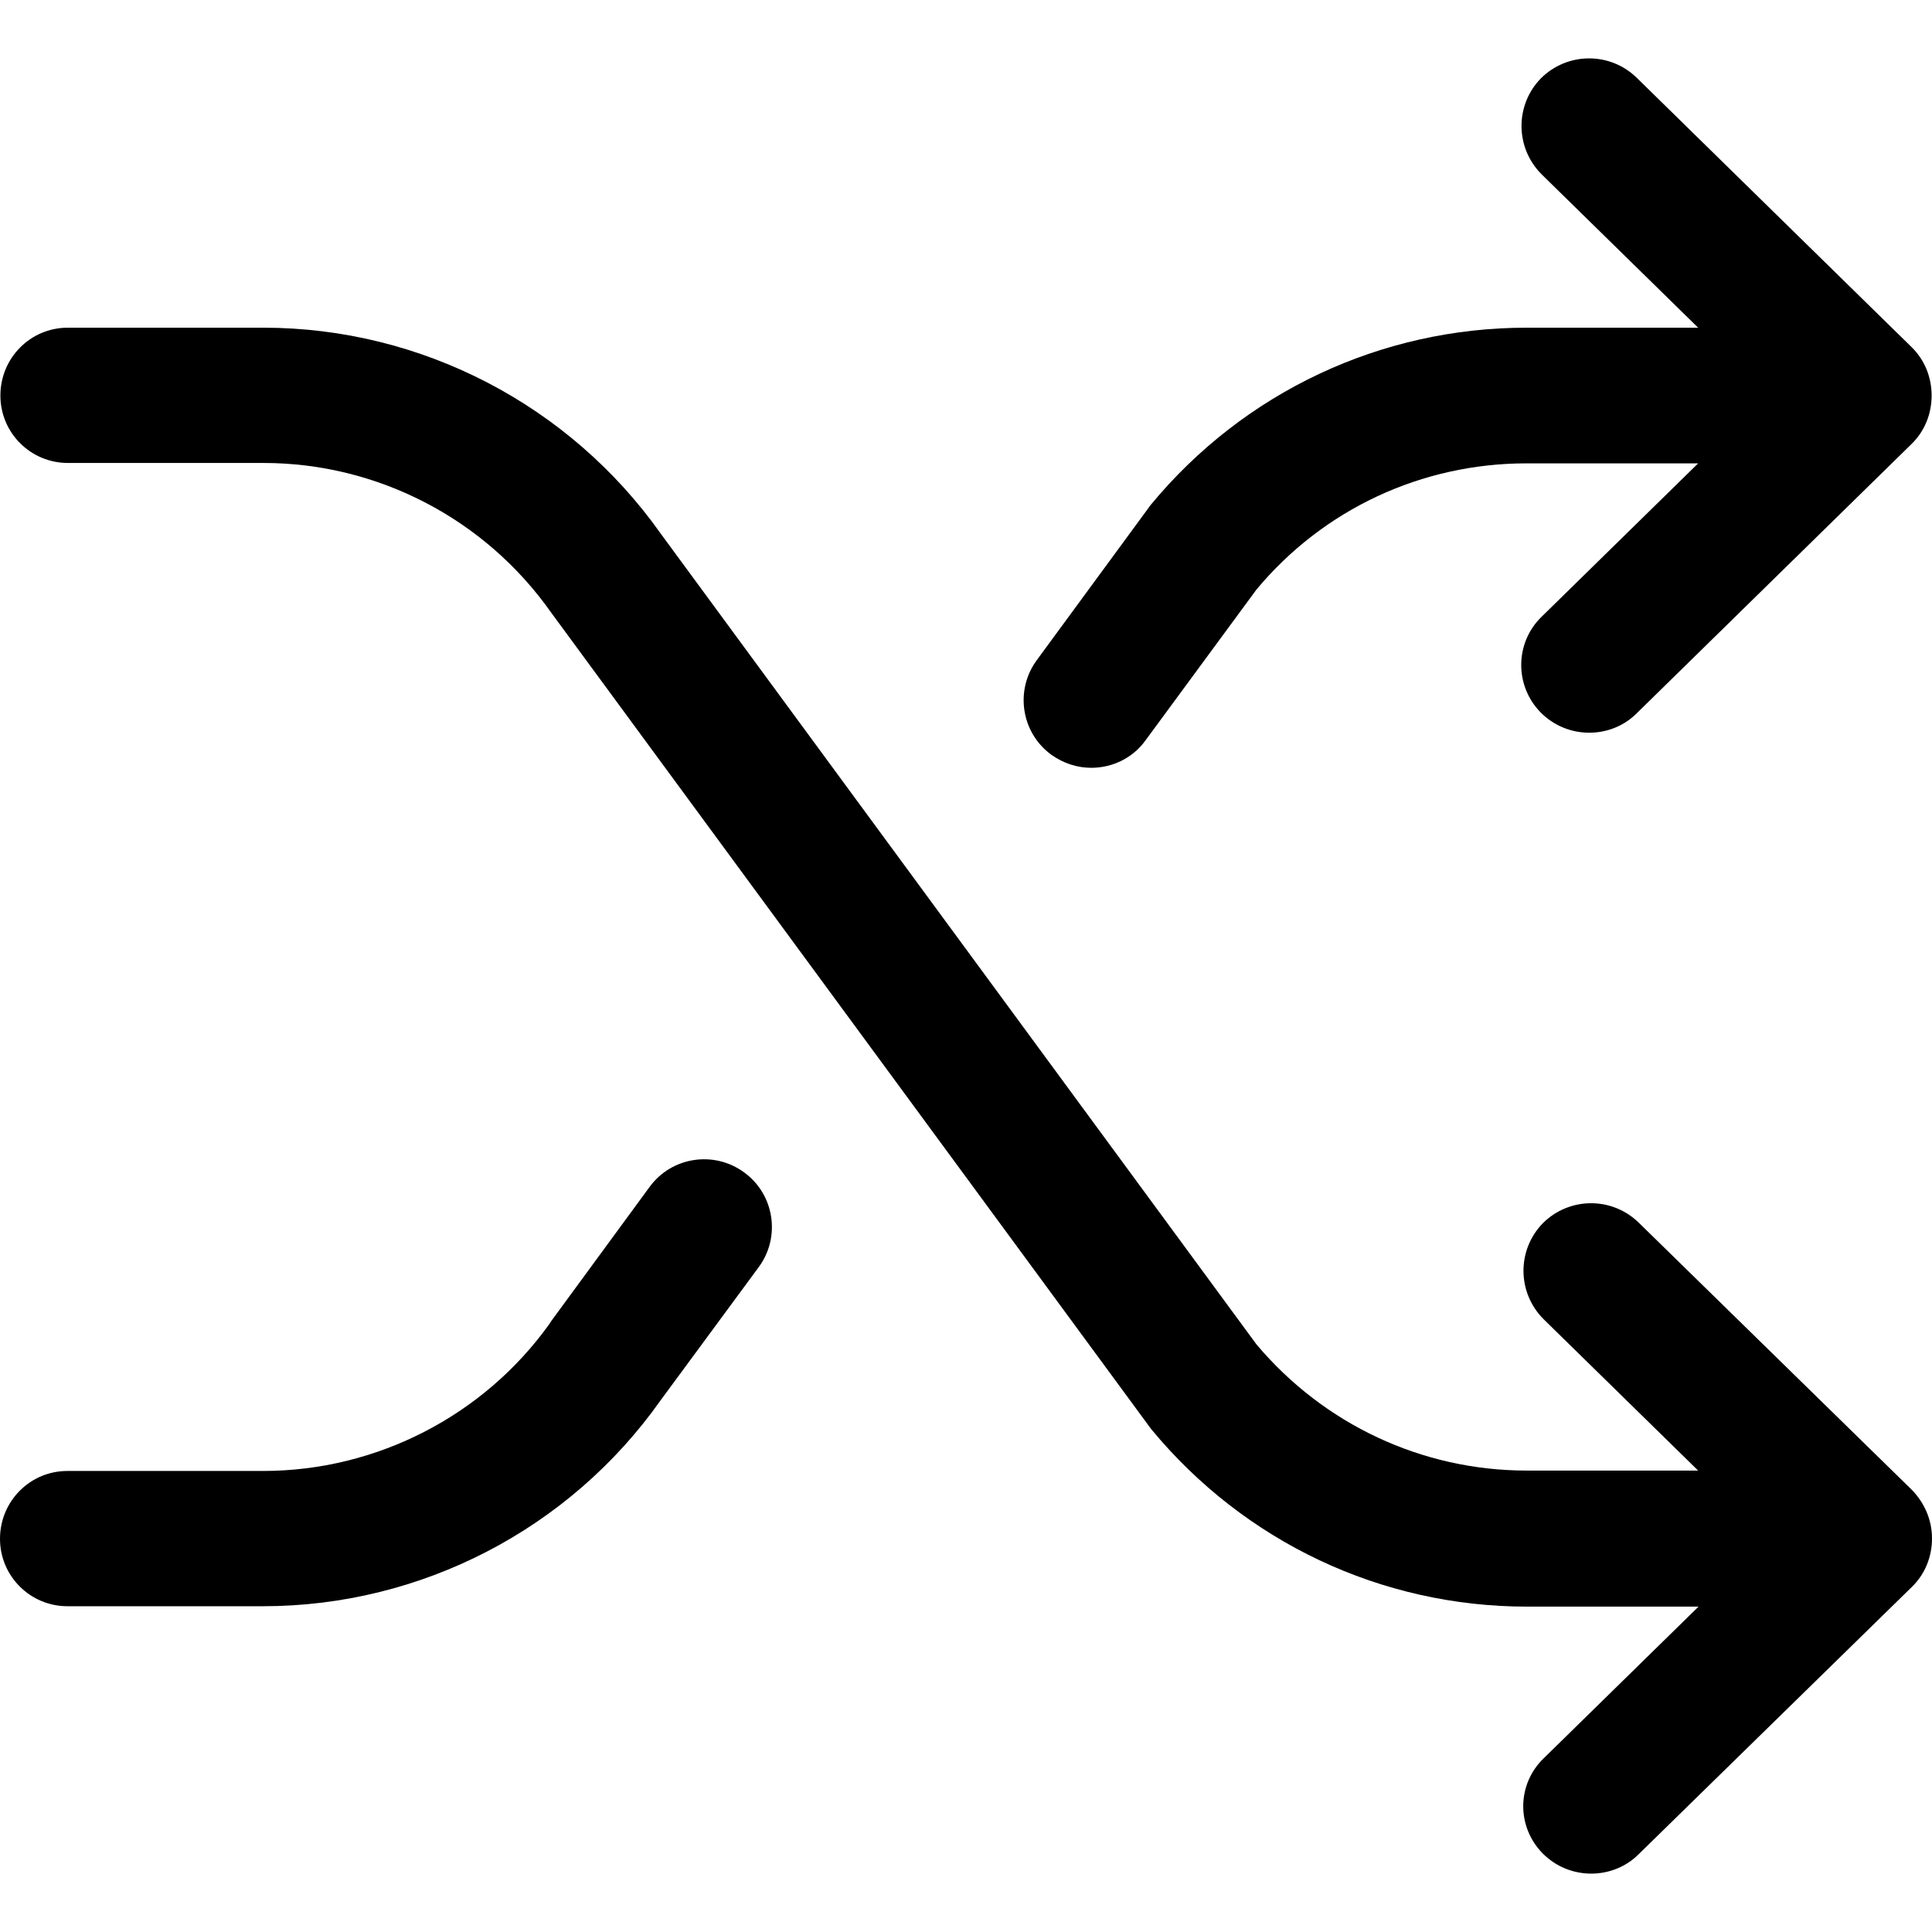 <?xml version="1.0" encoding="iso-8859-1"?>
<!-- Generator: Adobe Illustrator 19.0.0, SVG Export Plug-In . SVG Version: 6.00 Build 0)  -->
<svg version="1.1" id="Capa_1" xmlns="http://www.w3.org/2000/svg" xmlns:xlink="http://www.w3.org/1999/xlink" x="0px" y="0px"
	 viewBox="0 0 489.9 489.9" style="enable-background:new 0 0 489.9 489.9;" xml:space="preserve">
<g>
	<g>
		<g>
			<path d="M391.2,469.994c3.4,3.4,7.8,5.1,12.3,5.1c4.3,0,8.7-1.6,12-4.9l69.3-67.8c3.3-3.2,5.1-7.6,5.1-12.3s-1.9-9-5.1-12.3
				l-69.3-67.8c-6.8-6.6-17.6-6.5-24.3,0.2c-6.6,6.8-6.5,17.6,0.2,24.3l39.2,38.4h-43.5c-26.5,0-51.4-11.7-68.5-32l-151-205.5
				c-23.1-32.7-60.8-52.3-100.8-52.3H17.2c-9.5,0-17.1,7.7-17.1,17.2s7.7,17.1,17.1,17.1h49.6c28.9,0,56.2,14.1,73,38l151.6,206.3
				c0.2,0.3,0.4,0.5,0.6,0.8c23.6,28.5,58.2,44.9,95.2,44.9h43.5l-39.2,38.4C384.6,452.394,384.5,463.194,391.2,469.994z"/>
			<path d="M484.7,87.994l-69.7-68.3c-6.8-6.6-17.6-6.5-24.3,0.2c-6.6,6.8-6.5,17.6,0.2,24.3l39.7,38.9h-43.5
				c-36.9,0-71.6,16.3-95.2,44.8c-0.2,0.2-0.4,0.5-0.6,0.8l-28.4,38.7c-5.6,7.6-4,18.4,3.7,24c3.1,2.2,6.6,3.3,10.1,3.3
				c5.3,0,10.5-2.4,13.8-7l28.1-38.2c17-20.4,41.9-32,68.5-32h43.5l-39.7,38.9c-6.8,6.6-6.9,17.5-0.2,24.3c3.4,3.4,7.8,5.1,12.3,5.1
				c4.3,0,8.7-1.6,12-4.9l69.7-68.3c3.3-3.2,5.1-7.6,5.1-12.3S488,91.194,484.7,87.994z"/>
			<path d="M167.5,355.094l24.9-33.8c5.6-7.6,4-18.4-3.7-24c-7.6-5.6-18.4-4-24,3.7l-25,34.1c-0.1,0.2-0.2,0.3-0.3,0.5
				c-16.7,23.4-43.9,37.4-72.7,37.4H17.1c-9.5,0-17.1,7.7-17.1,17.2s7.7,17.1,17.1,17.1h49.6
				C106.7,407.294,144.4,387.794,167.5,355.094z"/>
		</g>
	</g>
	<g>
	</g>
	<g>
	</g>
	<g>
	</g>
	<g>
	</g>
	<g>
	</g>
	<g>
	</g>
	<g>
	</g>
	<g>
	</g>
	<g>
	</g>
	<g>
	</g>
	<g>
	</g>
	<g>
	</g>
	<g>
	</g>
	<g>
	</g>
	<g>
	</g>
</g>
<g>
</g>
<g>
</g>
<g>
</g>
<g>
</g>
<g>
</g>
<g>
</g>
<g>
</g>
<g>
</g>
<g>
</g>
<g>
</g>
<g>
</g>
<g>
</g>
<g>
</g>
<g>
</g>
<g>
</g>
</svg>
